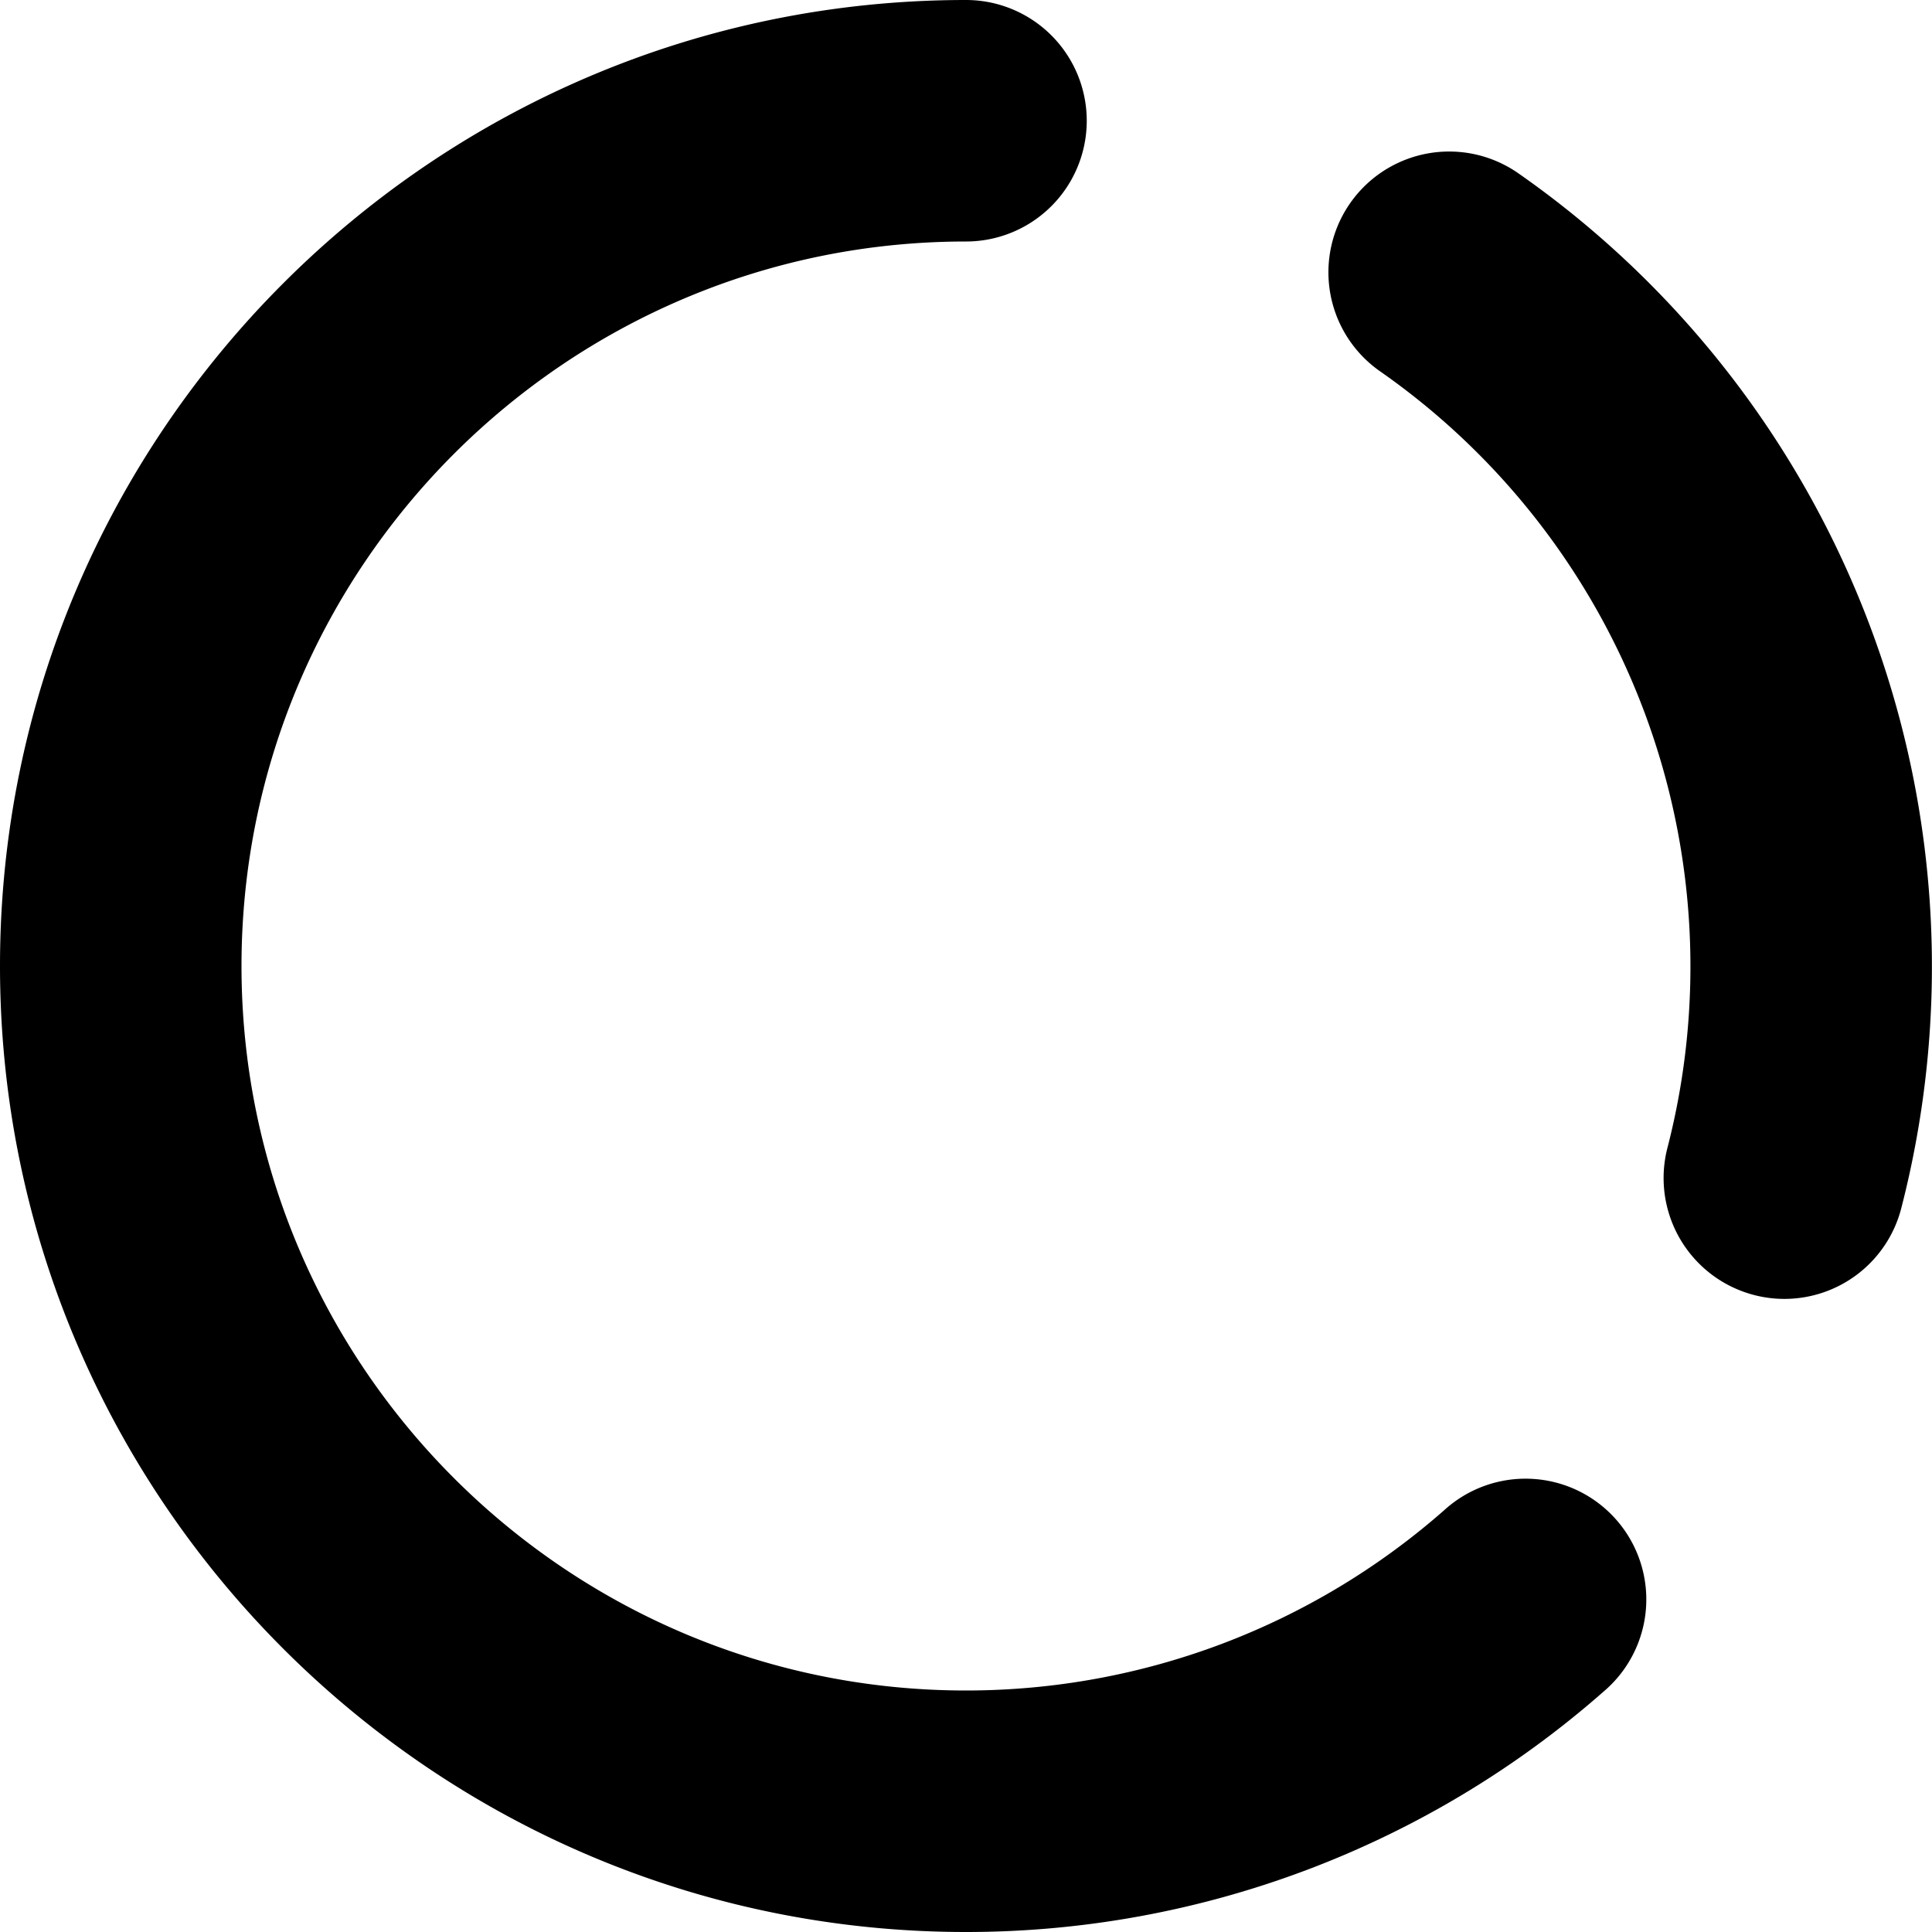 <svg xmlns="http://www.w3.org/2000/svg" viewBox="0 0 16 16"><path d="M8 16c-4.411 0-8-3.589-8-8s3.589-8 8-8a1 1 0 1 1 0 2C4.691 2 2 4.691 2 8s2.691 6 6 6c1.459 0 2.864-.53 3.959-1.492a1 1 0 1 1 1.32 1.502A7.99 7.99 0 0 1 8 16zM14.778 10.757a1.001 1.001 0 0 1-.969-1.251 6.012 6.012 0 0 0-2.38-6.431 1 1 0 0 1 1.145-1.64 8.014 8.014 0 0 1 3.171 8.573 1 1 0 0 1-.967.749z"/></svg>